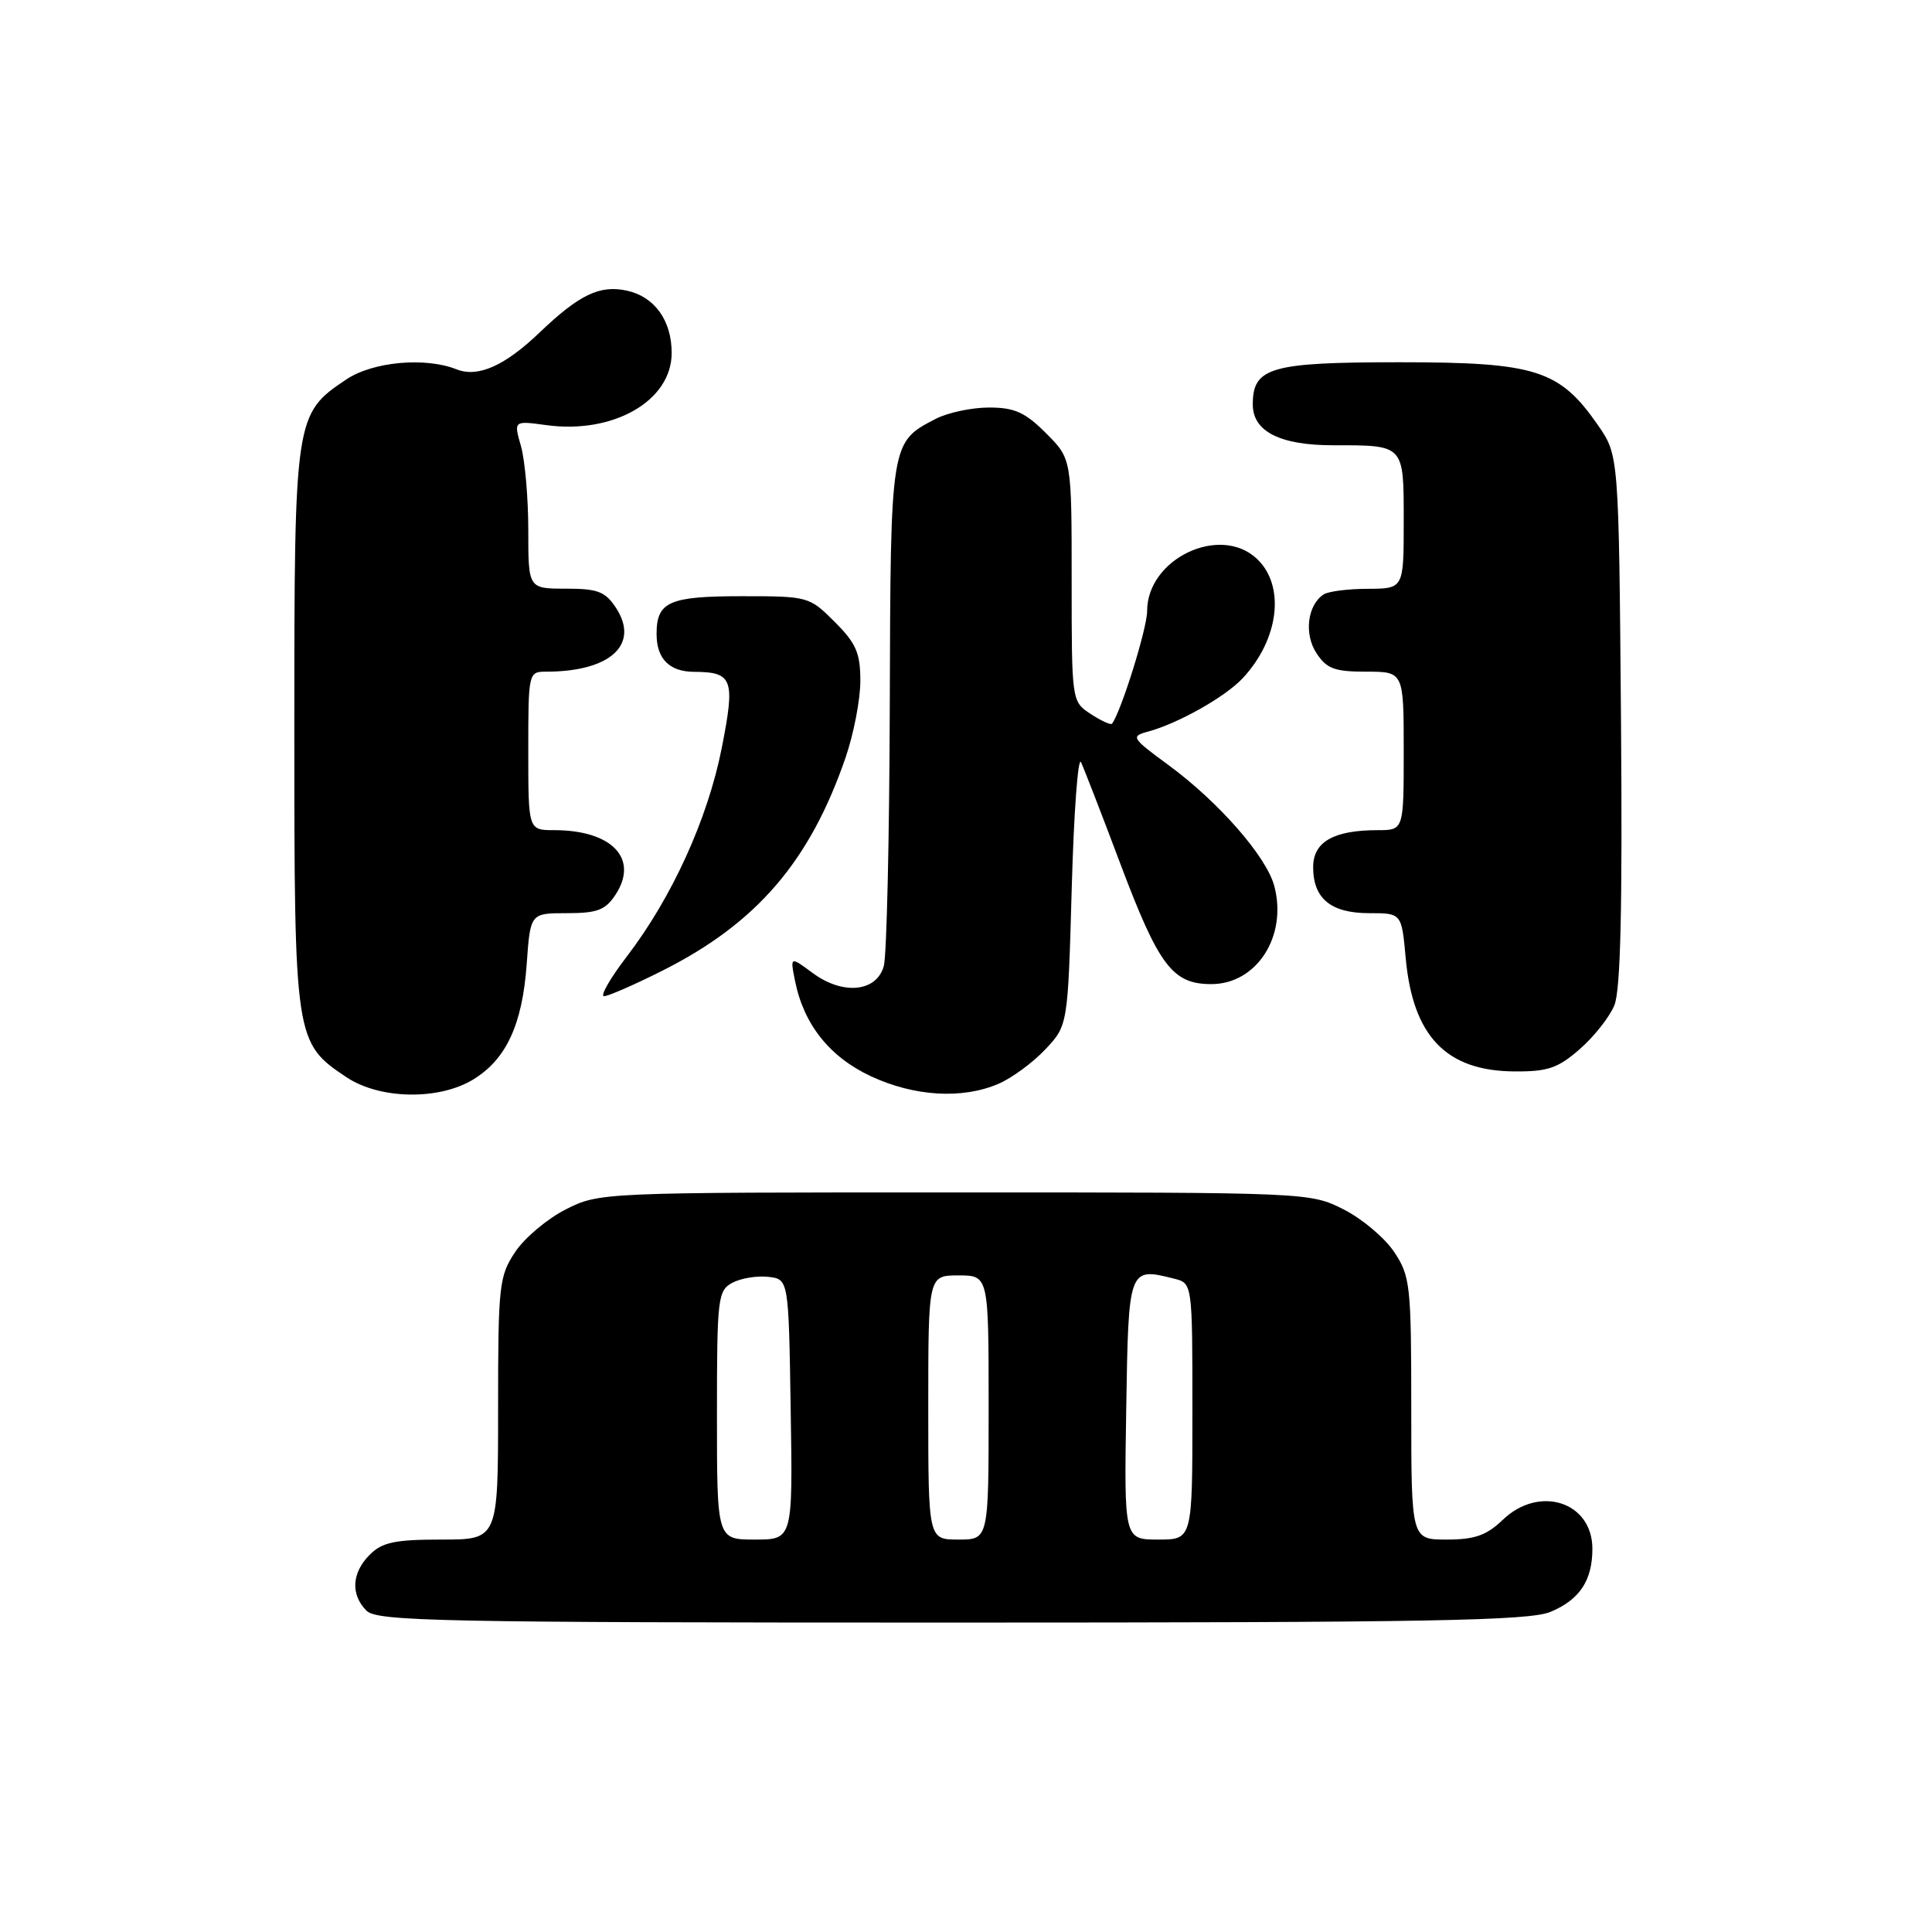 <?xml version="1.0" encoding="UTF-8" standalone="no"?>
<!DOCTYPE svg PUBLIC "-//W3C//DTD SVG 1.1//EN" "http://www.w3.org/Graphics/SVG/1.1/DTD/svg11.dtd" >
<svg xmlns="http://www.w3.org/2000/svg" xmlns:xlink="http://www.w3.org/1999/xlink" version="1.1" viewBox="0 0 256 256">
 <g >
 <path fill="currentColor"
d=" M 205.45 213.58 C 209.31 211.97 211.00 209.43 211.00 205.22 C 211.00 199.01 203.98 196.73 199.13 201.38 C 196.97 203.45 195.40 204.00 191.70 204.00 C 187.00 204.00 187.00 204.00 187.00 186.65 C 187.00 170.30 186.87 169.10 184.74 165.90 C 183.50 164.03 180.48 161.49 178.03 160.25 C 173.60 158.01 173.33 158.00 126.50 158.00 C 79.67 158.00 79.40 158.01 74.97 160.25 C 72.52 161.49 69.50 164.03 68.26 165.90 C 66.13 169.10 66.00 170.30 66.00 186.65 C 66.00 204.00 66.00 204.00 58.50 204.00 C 52.33 204.00 50.64 204.36 49.00 206.00 C 46.60 208.40 46.43 211.29 48.57 213.43 C 49.97 214.83 58.38 215.00 126.10 215.00 C 189.34 215.00 202.63 214.76 205.45 213.58 Z  M 62.70 143.04 C 67.08 140.37 69.21 135.77 69.79 127.76 C 70.27 121.00 70.27 121.00 75.11 121.00 C 79.15 121.00 80.22 120.59 81.56 118.55 C 84.69 113.78 81.10 110.00 73.43 110.00 C 70.00 110.00 70.00 110.00 70.00 99.50 C 70.00 89.11 70.03 89.00 72.37 89.00 C 80.87 89.00 84.80 85.40 81.62 80.54 C 80.20 78.38 79.20 78.00 74.98 78.00 C 70.00 78.00 70.00 78.00 70.00 70.24 C 70.00 65.98 69.56 60.97 69.03 59.11 C 68.06 55.74 68.06 55.74 72.38 56.33 C 81.28 57.55 89.00 53.11 89.00 46.77 C 89.00 42.46 86.74 39.32 83.06 38.51 C 79.48 37.73 76.76 39.03 71.50 44.06 C 66.87 48.49 63.33 50.06 60.50 48.94 C 56.36 47.29 49.41 47.92 45.90 50.27 C 39.06 54.84 39.00 55.23 39.00 96.50 C 39.00 137.77 39.06 138.16 45.90 142.73 C 50.31 145.68 58.14 145.82 62.70 143.04 Z  M 132.28 143.62 C 134.05 142.87 136.85 140.81 138.50 139.06 C 141.50 135.87 141.50 135.87 142.01 117.69 C 142.29 107.68 142.84 100.17 143.24 101.00 C 143.63 101.83 145.98 107.88 148.45 114.45 C 153.55 127.99 155.37 130.40 160.50 130.40 C 166.53 130.40 170.61 124.04 168.85 117.40 C 167.81 113.49 161.47 106.25 154.81 101.36 C 149.94 97.79 149.80 97.56 152.09 96.95 C 156.10 95.87 162.37 92.34 164.68 89.85 C 169.50 84.67 170.33 77.60 166.54 74.04 C 161.65 69.44 152.00 74.04 152.00 80.97 C 152.00 83.25 148.57 94.26 147.35 95.89 C 147.19 96.10 145.92 95.52 144.53 94.61 C 142.00 92.95 142.00 92.95 142.00 76.88 C 142.00 60.80 142.00 60.80 138.60 57.40 C 135.83 54.63 134.44 54.00 131.05 54.00 C 128.77 54.00 125.60 54.67 124.01 55.49 C 117.98 58.61 118.01 58.44 117.90 93.47 C 117.85 111.09 117.49 126.62 117.11 128.00 C 116.16 131.45 111.70 131.89 107.70 128.94 C 104.69 126.71 104.69 126.71 105.35 129.99 C 106.50 135.75 109.94 140.06 115.40 142.61 C 121.16 145.29 127.50 145.67 132.28 143.62 Z  M 209.34 139.00 C 211.22 137.36 213.28 134.75 213.91 133.21 C 214.74 131.21 214.99 120.28 214.79 95.36 C 214.50 60.33 214.50 60.33 211.74 56.34 C 206.64 48.99 203.52 48.00 185.44 48.00 C 168.34 48.00 166.00 48.67 166.00 53.60 C 166.00 57.17 169.61 59.00 176.64 59.00 C 186.14 59.00 186.00 58.85 186.00 69.11 C 186.00 78.00 186.00 78.00 181.25 78.02 C 178.64 78.02 176.00 78.36 175.38 78.77 C 173.24 80.18 172.77 84.01 174.44 86.55 C 175.79 88.61 176.84 89.00 181.02 89.00 C 186.00 89.00 186.00 89.00 186.00 99.50 C 186.00 110.00 186.00 110.00 182.57 110.00 C 176.71 110.00 174.00 111.55 174.00 114.90 C 174.00 119.07 176.35 121.00 181.43 121.00 C 185.72 121.00 185.72 121.00 186.26 126.92 C 187.20 137.32 191.63 141.93 200.72 141.97 C 205.10 142.00 206.47 141.52 209.34 139.00 Z  M 87.81 128.60 C 100.28 122.32 107.31 114.13 112.04 100.39 C 113.12 97.25 114.00 92.69 114.00 90.24 C 114.00 86.52 113.45 85.25 110.60 82.40 C 107.24 79.04 107.09 79.00 98.30 79.00 C 88.66 79.00 87.00 79.73 87.00 84.00 C 87.00 87.29 88.69 89.00 91.95 89.02 C 97.11 89.05 97.44 89.96 95.63 99.14 C 93.77 108.53 89.04 118.93 83.05 126.75 C 80.84 129.64 79.49 132.00 80.04 132.00 C 80.60 132.00 84.09 130.47 87.81 128.60 Z  M 95.00 187.54 C 95.00 171.96 95.11 171.01 97.05 169.97 C 98.18 169.37 100.31 169.02 101.80 169.19 C 104.50 169.50 104.50 169.50 104.77 186.75 C 105.05 204.00 105.05 204.00 100.02 204.00 C 95.00 204.00 95.00 204.00 95.00 187.54 Z  M 123.00 186.50 C 123.00 169.00 123.00 169.00 127.00 169.00 C 131.00 169.00 131.00 169.00 131.00 186.50 C 131.00 204.00 131.00 204.00 127.00 204.00 C 123.00 204.00 123.00 204.00 123.00 186.50 Z  M 149.23 186.76 C 149.53 167.93 149.53 167.91 155.58 169.43 C 158.00 170.04 158.00 170.04 158.00 187.02 C 158.00 204.00 158.00 204.00 153.48 204.00 C 148.95 204.00 148.95 204.00 149.23 186.76 Z "/>
</g>
</svg>
